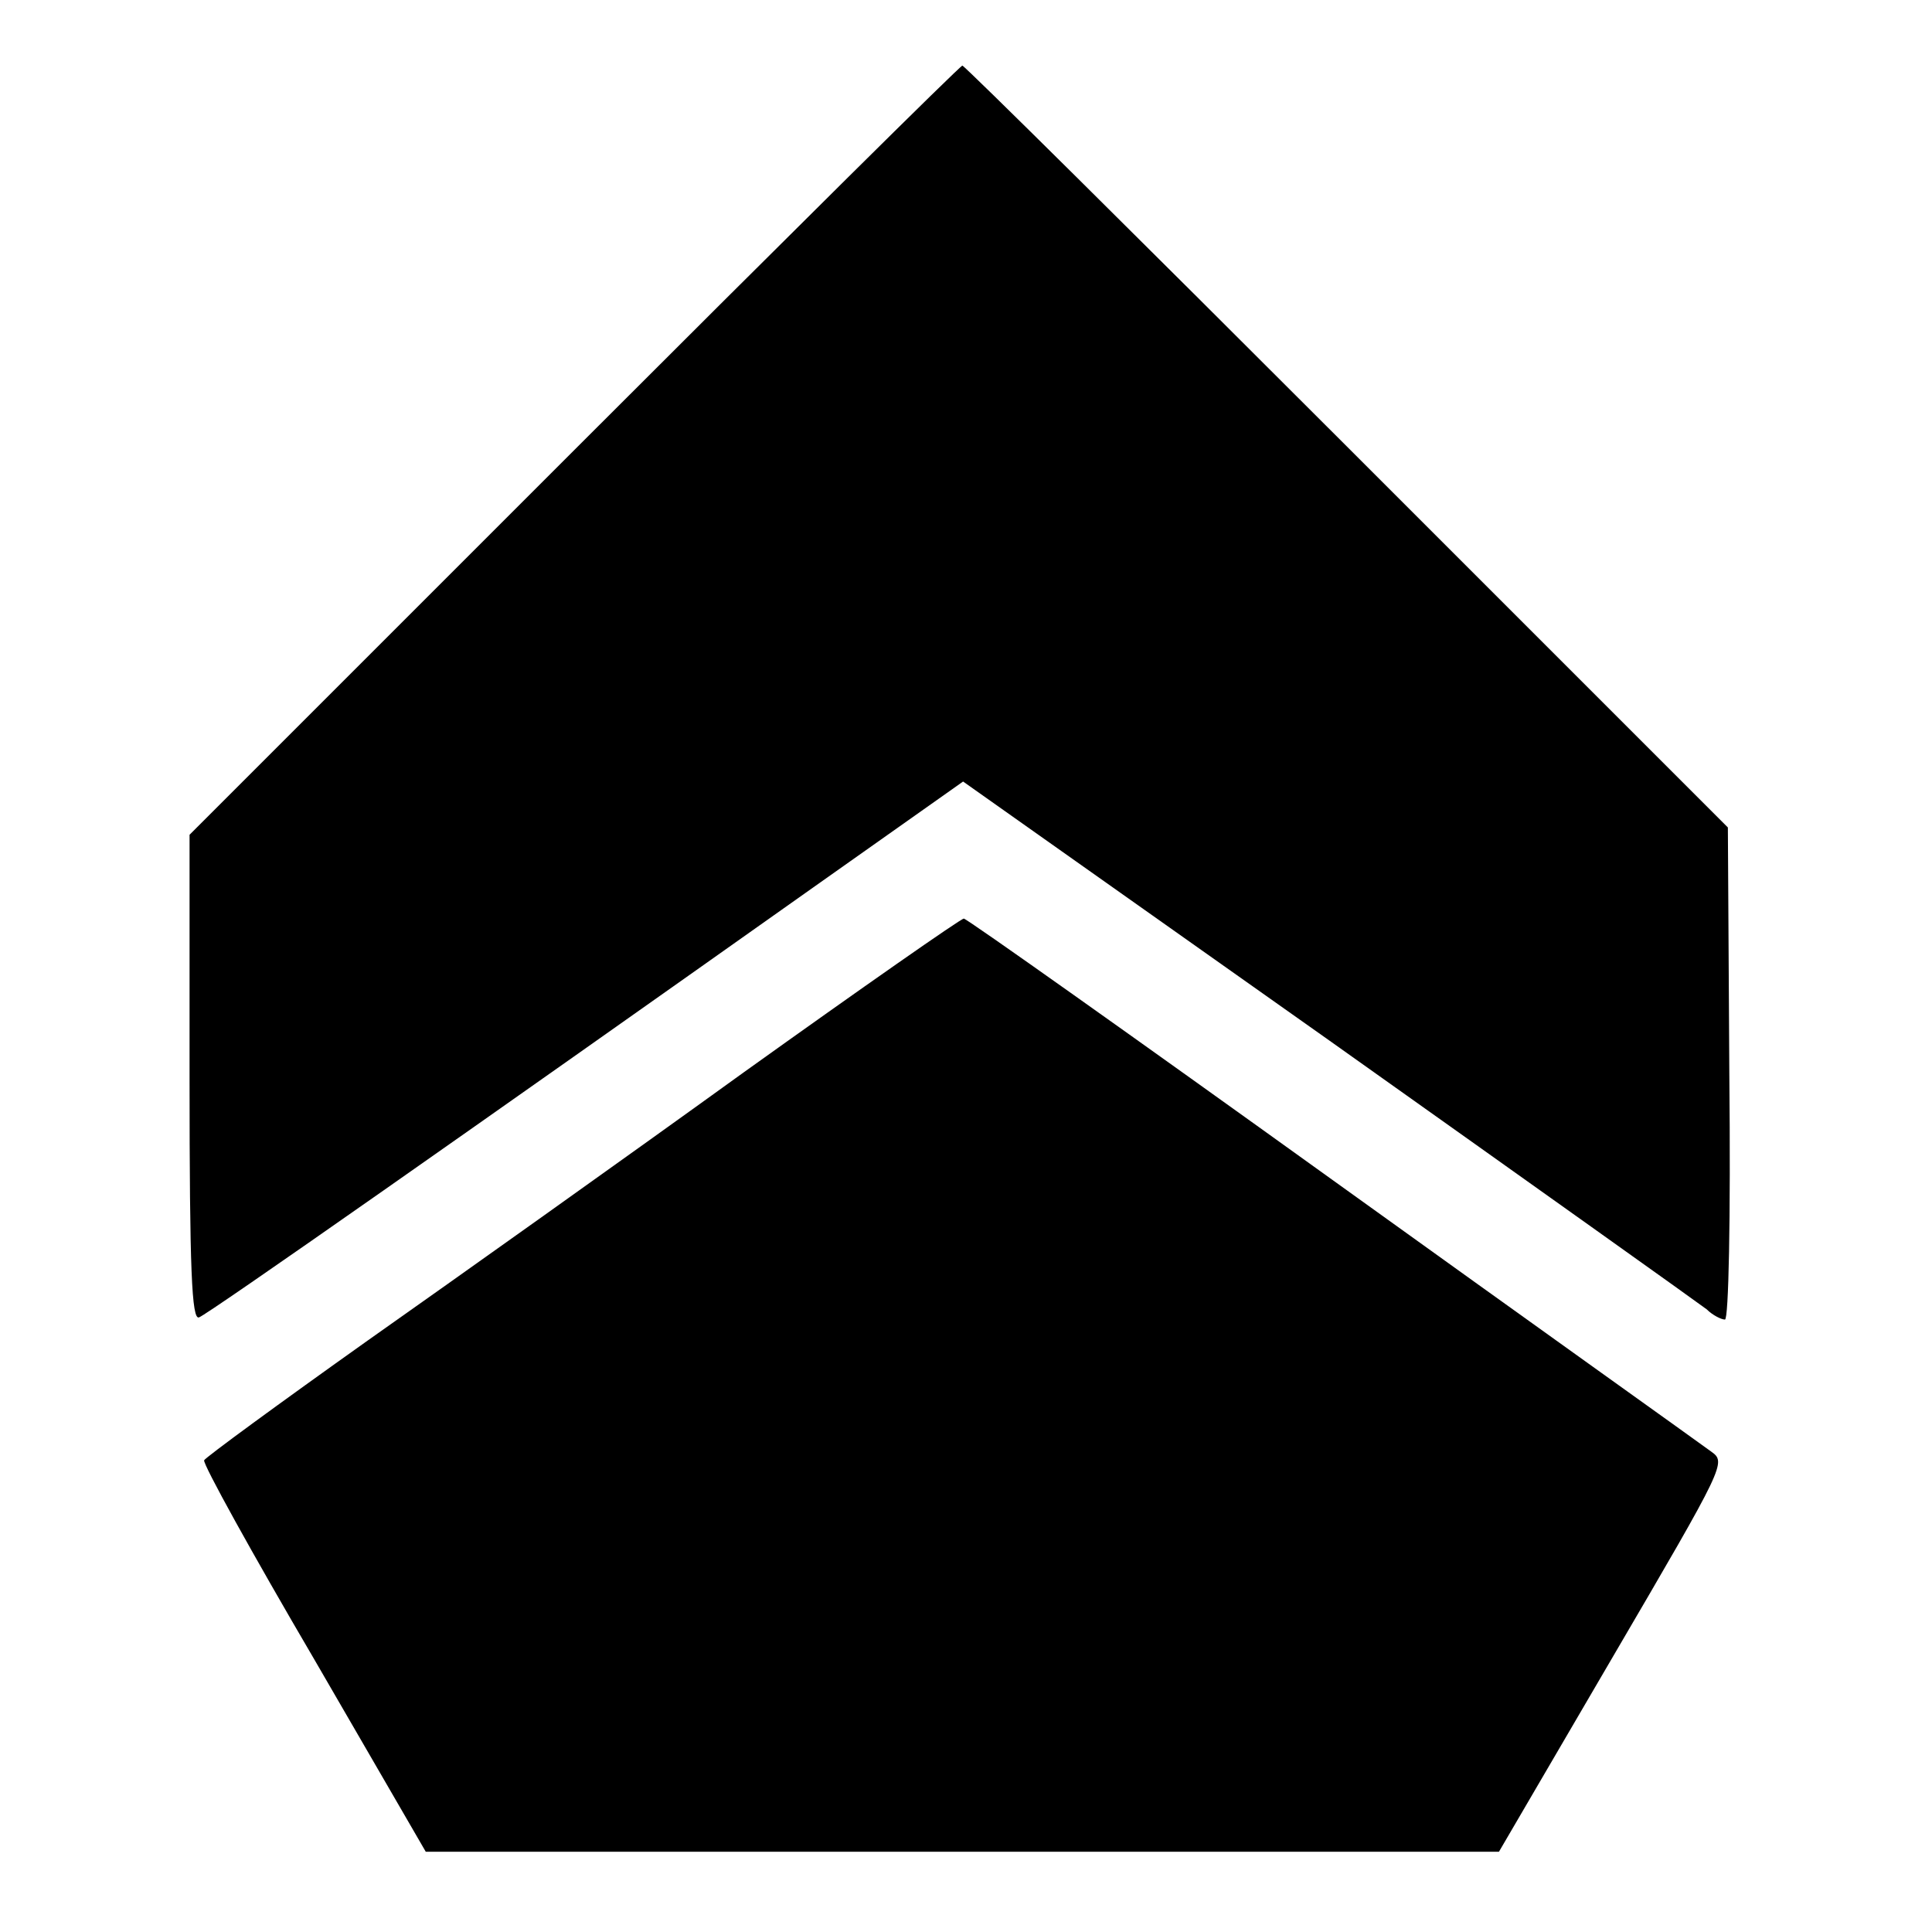<?xml version="1.0" standalone="no"?>
<!DOCTYPE svg PUBLIC "-//W3C//DTD SVG 20010904//EN"
 "http://www.w3.org/TR/2001/REC-SVG-20010904/DTD/svg10.dtd">
<svg version="1.0" xmlns="http://www.w3.org/2000/svg"
 width="265pt" height="264pt" viewBox="0 0 265 264"
 preserveAspectRatio="xMidYMid meet">

<g transform="translate(0,264) scale(0.1,-0.1)"
fill="#000000" stroke="none">
<path d="M787 2022 l-527 -527 0 -334 c0 -264 3 -332 13 -328 12 4 381 263
840 588 l208 147 502 -355 c276 -196 509 -362 518 -369 8 -8 20 -14 25 -14 5
0 8 136 6 337 l-2 338 -523 523 c-287 287 -524 522 -527 522 -3 0 -242 -237
-533 -528z"/>
<path d="M1020 1169 c-162 -117 -394 -282 -516 -368 -121 -86 -222 -160 -224
-164 -2 -5 66 -128 151 -273 l153 -264 736 0 736 0 156 267 c155 265 156 267
135 282 -12 9 -246 176 -520 373 -274 197 -501 358 -505 358 -4 0 -140 -95
-302 -211z"/>
</g>
</svg>
